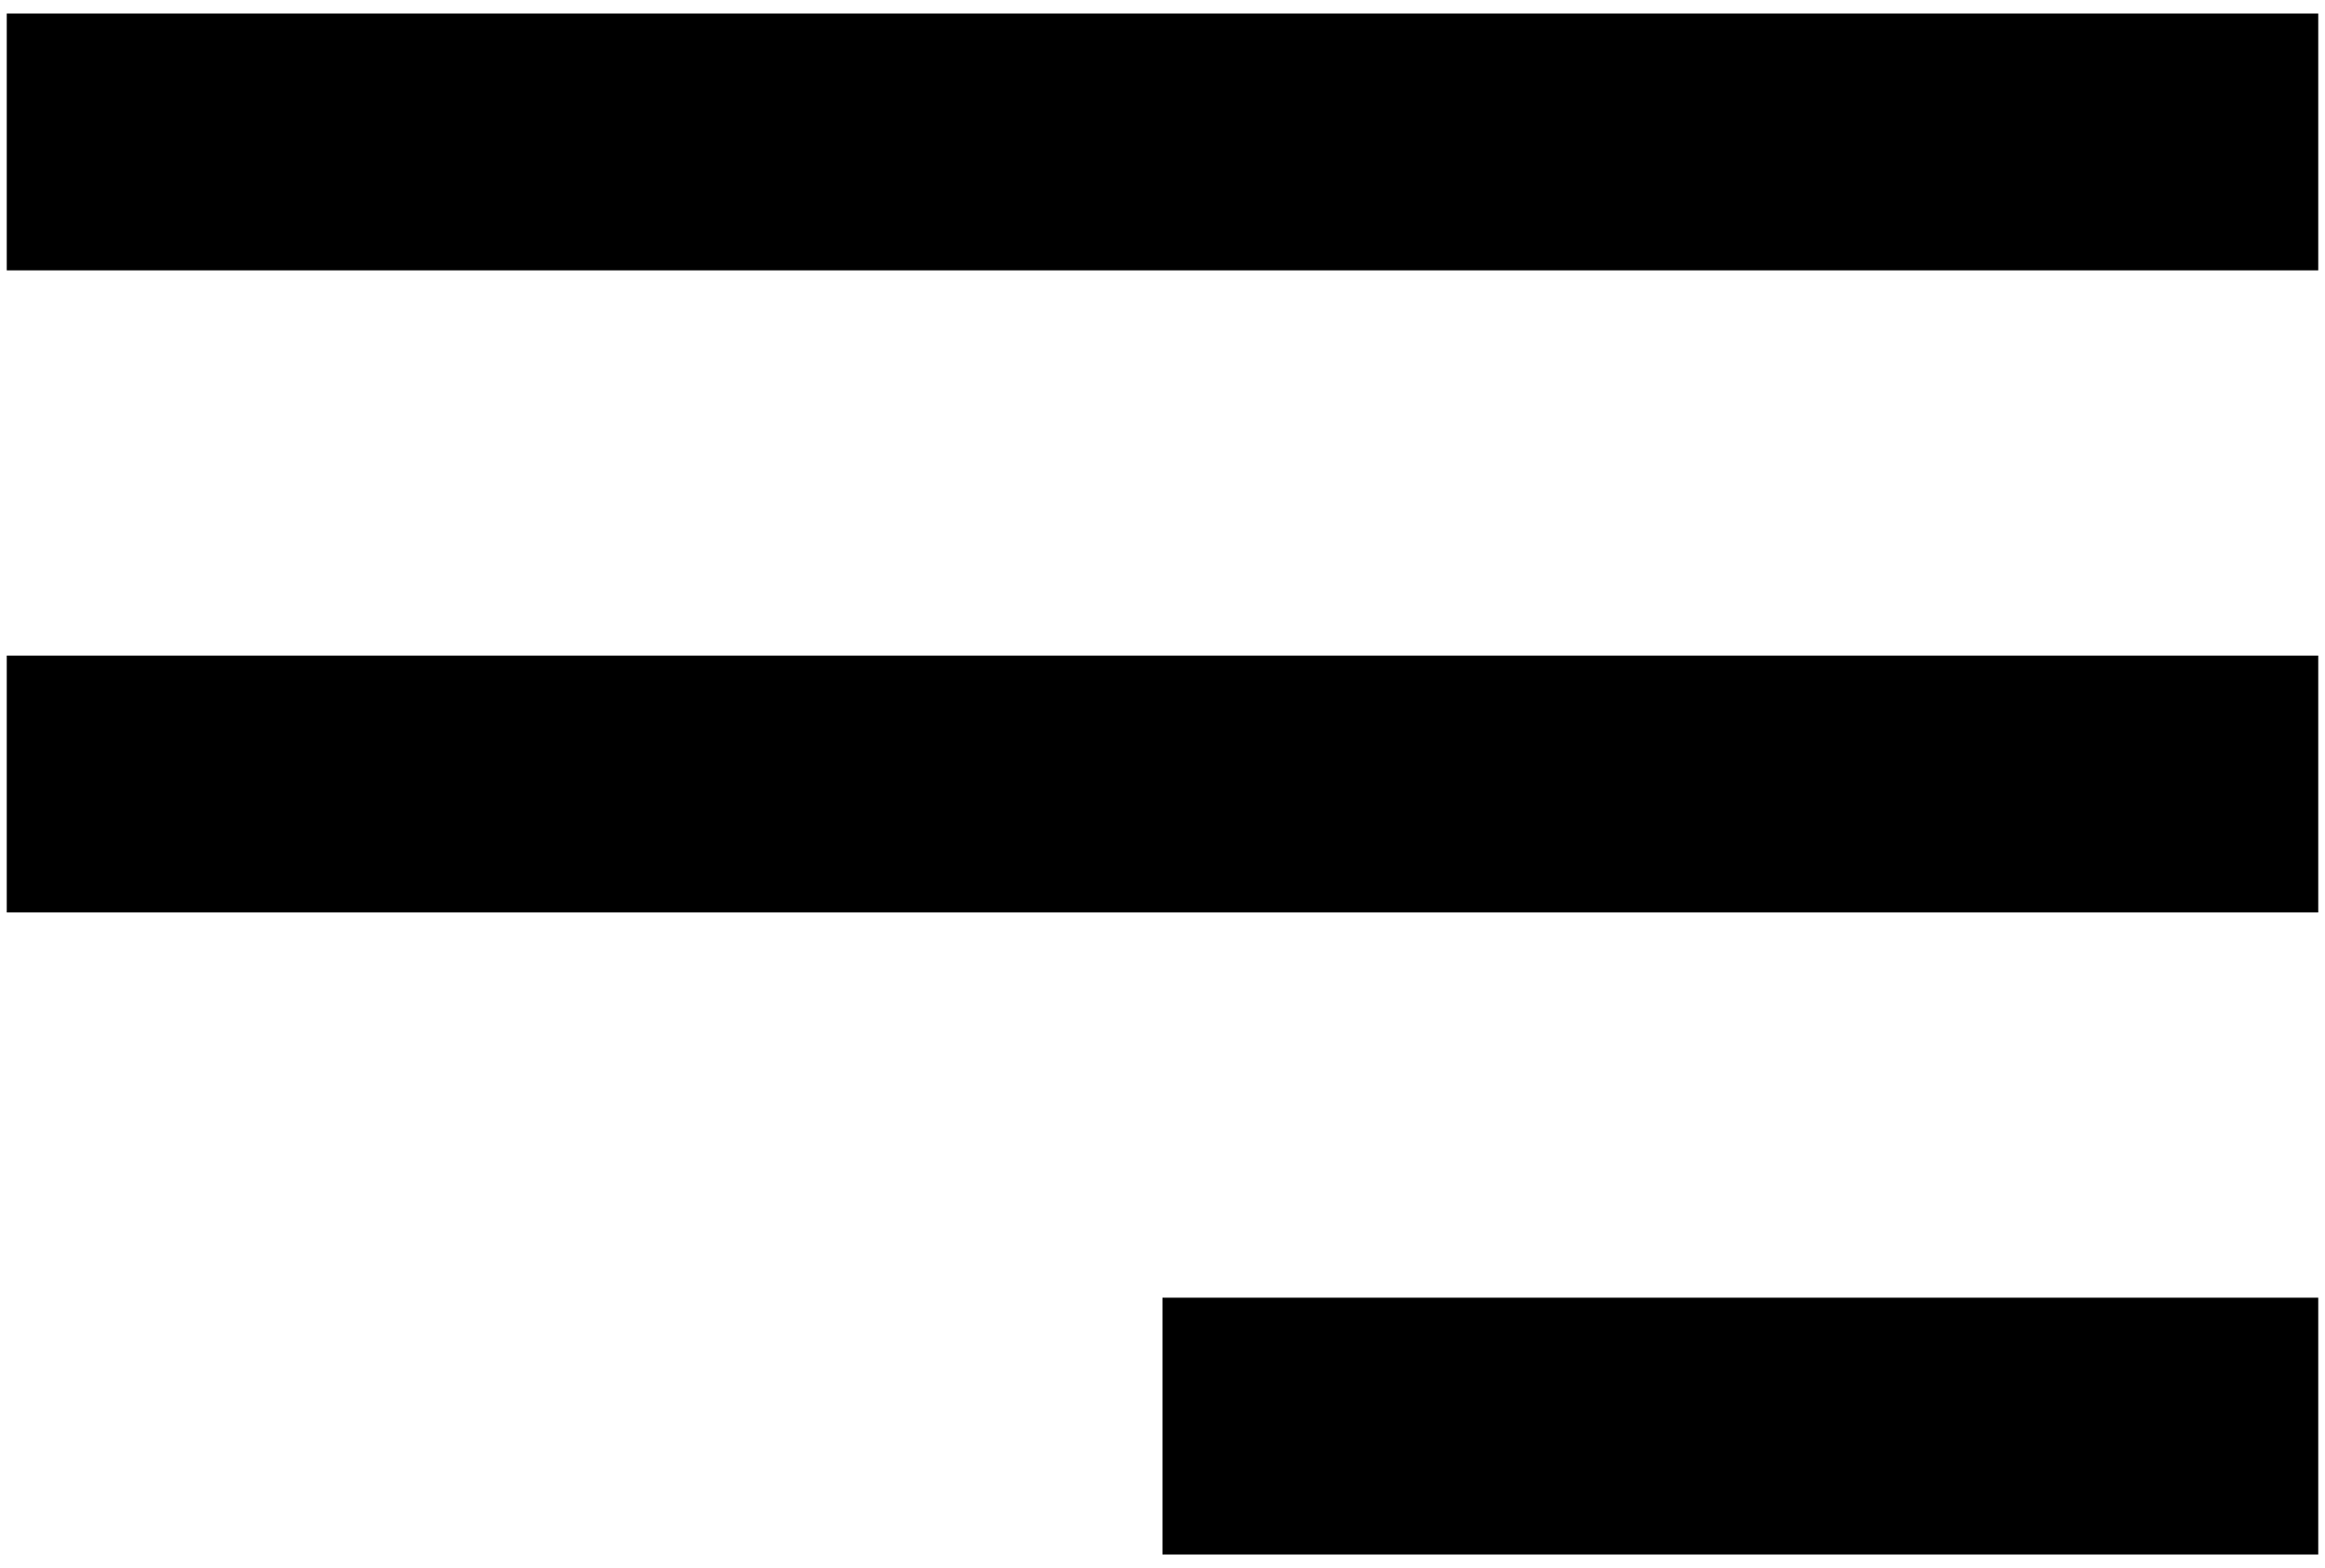 <svg width="43" height="29" viewBox="0 0 43 29" fill="none" xmlns="http://www.w3.org/2000/svg">
<path d="M42.875 28.75H21.5V24H42.875V28.75ZM42.875 16.875H0.125V12.125H42.875V16.875ZM42.875 5H0.125V0.25H42.875V5Z" fill="black"/>
</svg>
